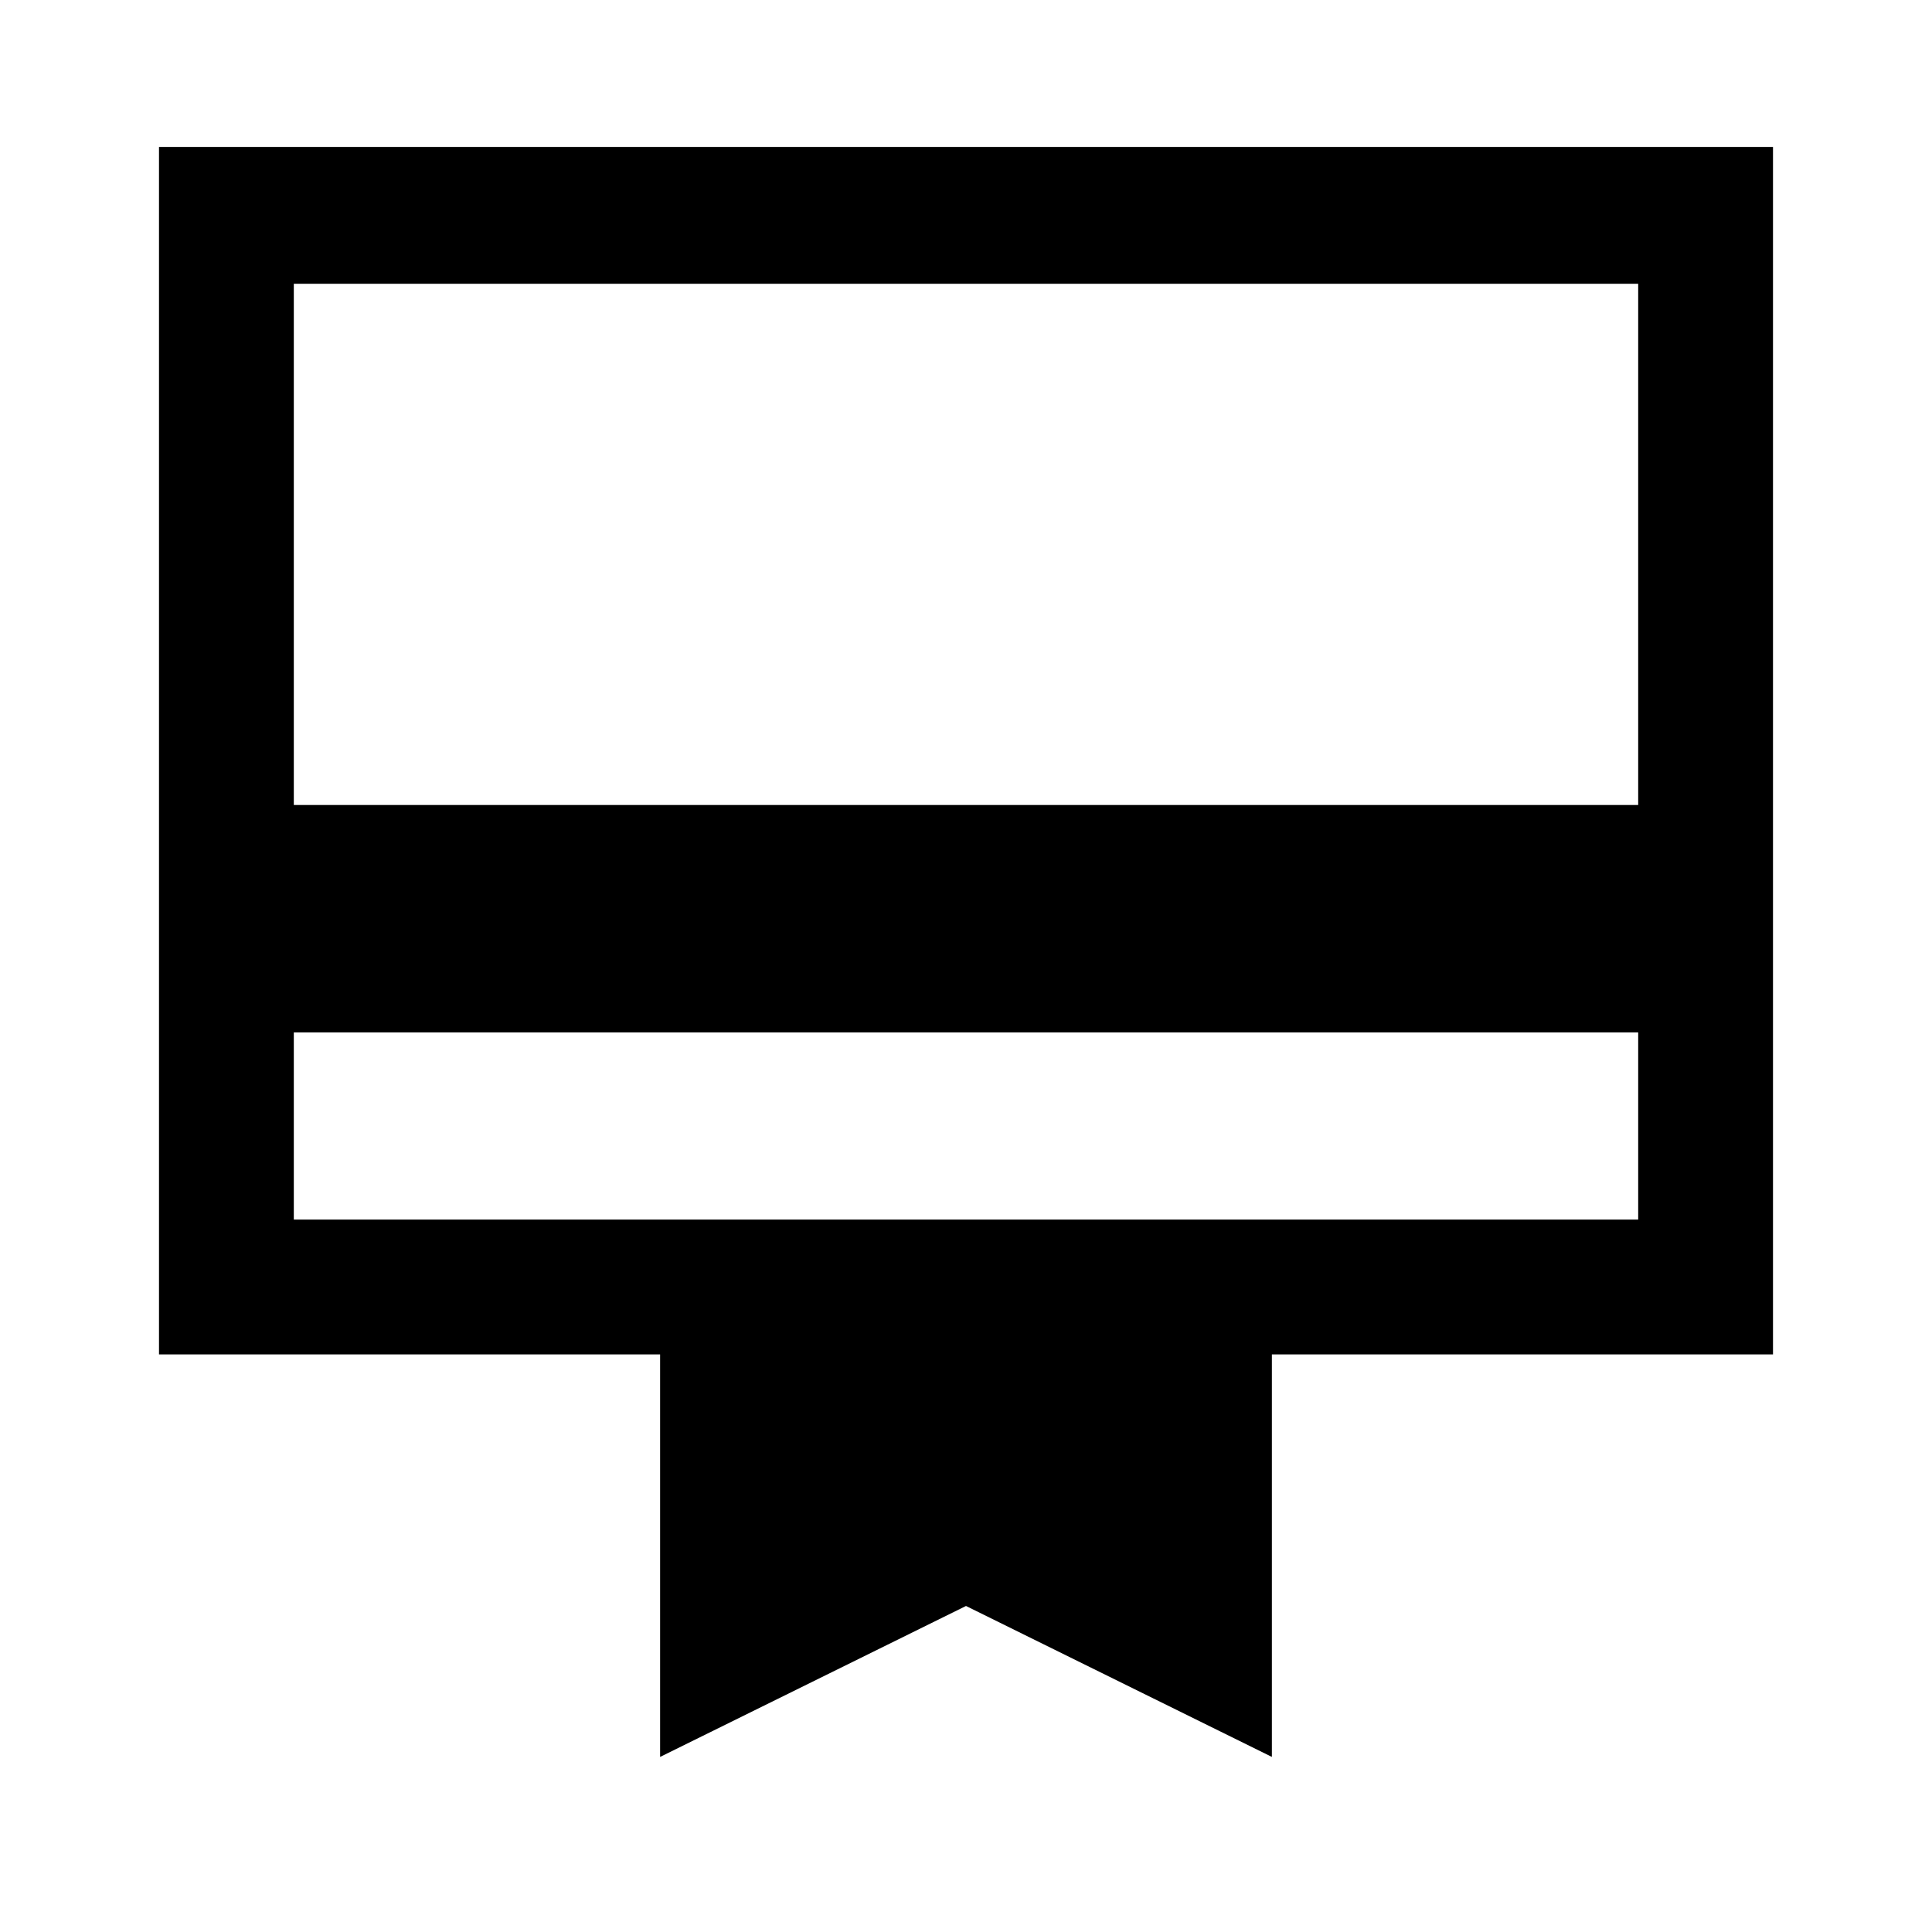 <svg xmlns="http://www.w3.org/2000/svg" height="40" width="40"><path d="M6.083 21.375v3.875h27.834v-3.875Zm7.584 15v-8.333H3.292v-25h33.416v25H26.333v8.333L20 33.25ZM6.083 16.667h27.834V5.875H6.083Zm0 8.583V5.875 25.25Z"/></svg>